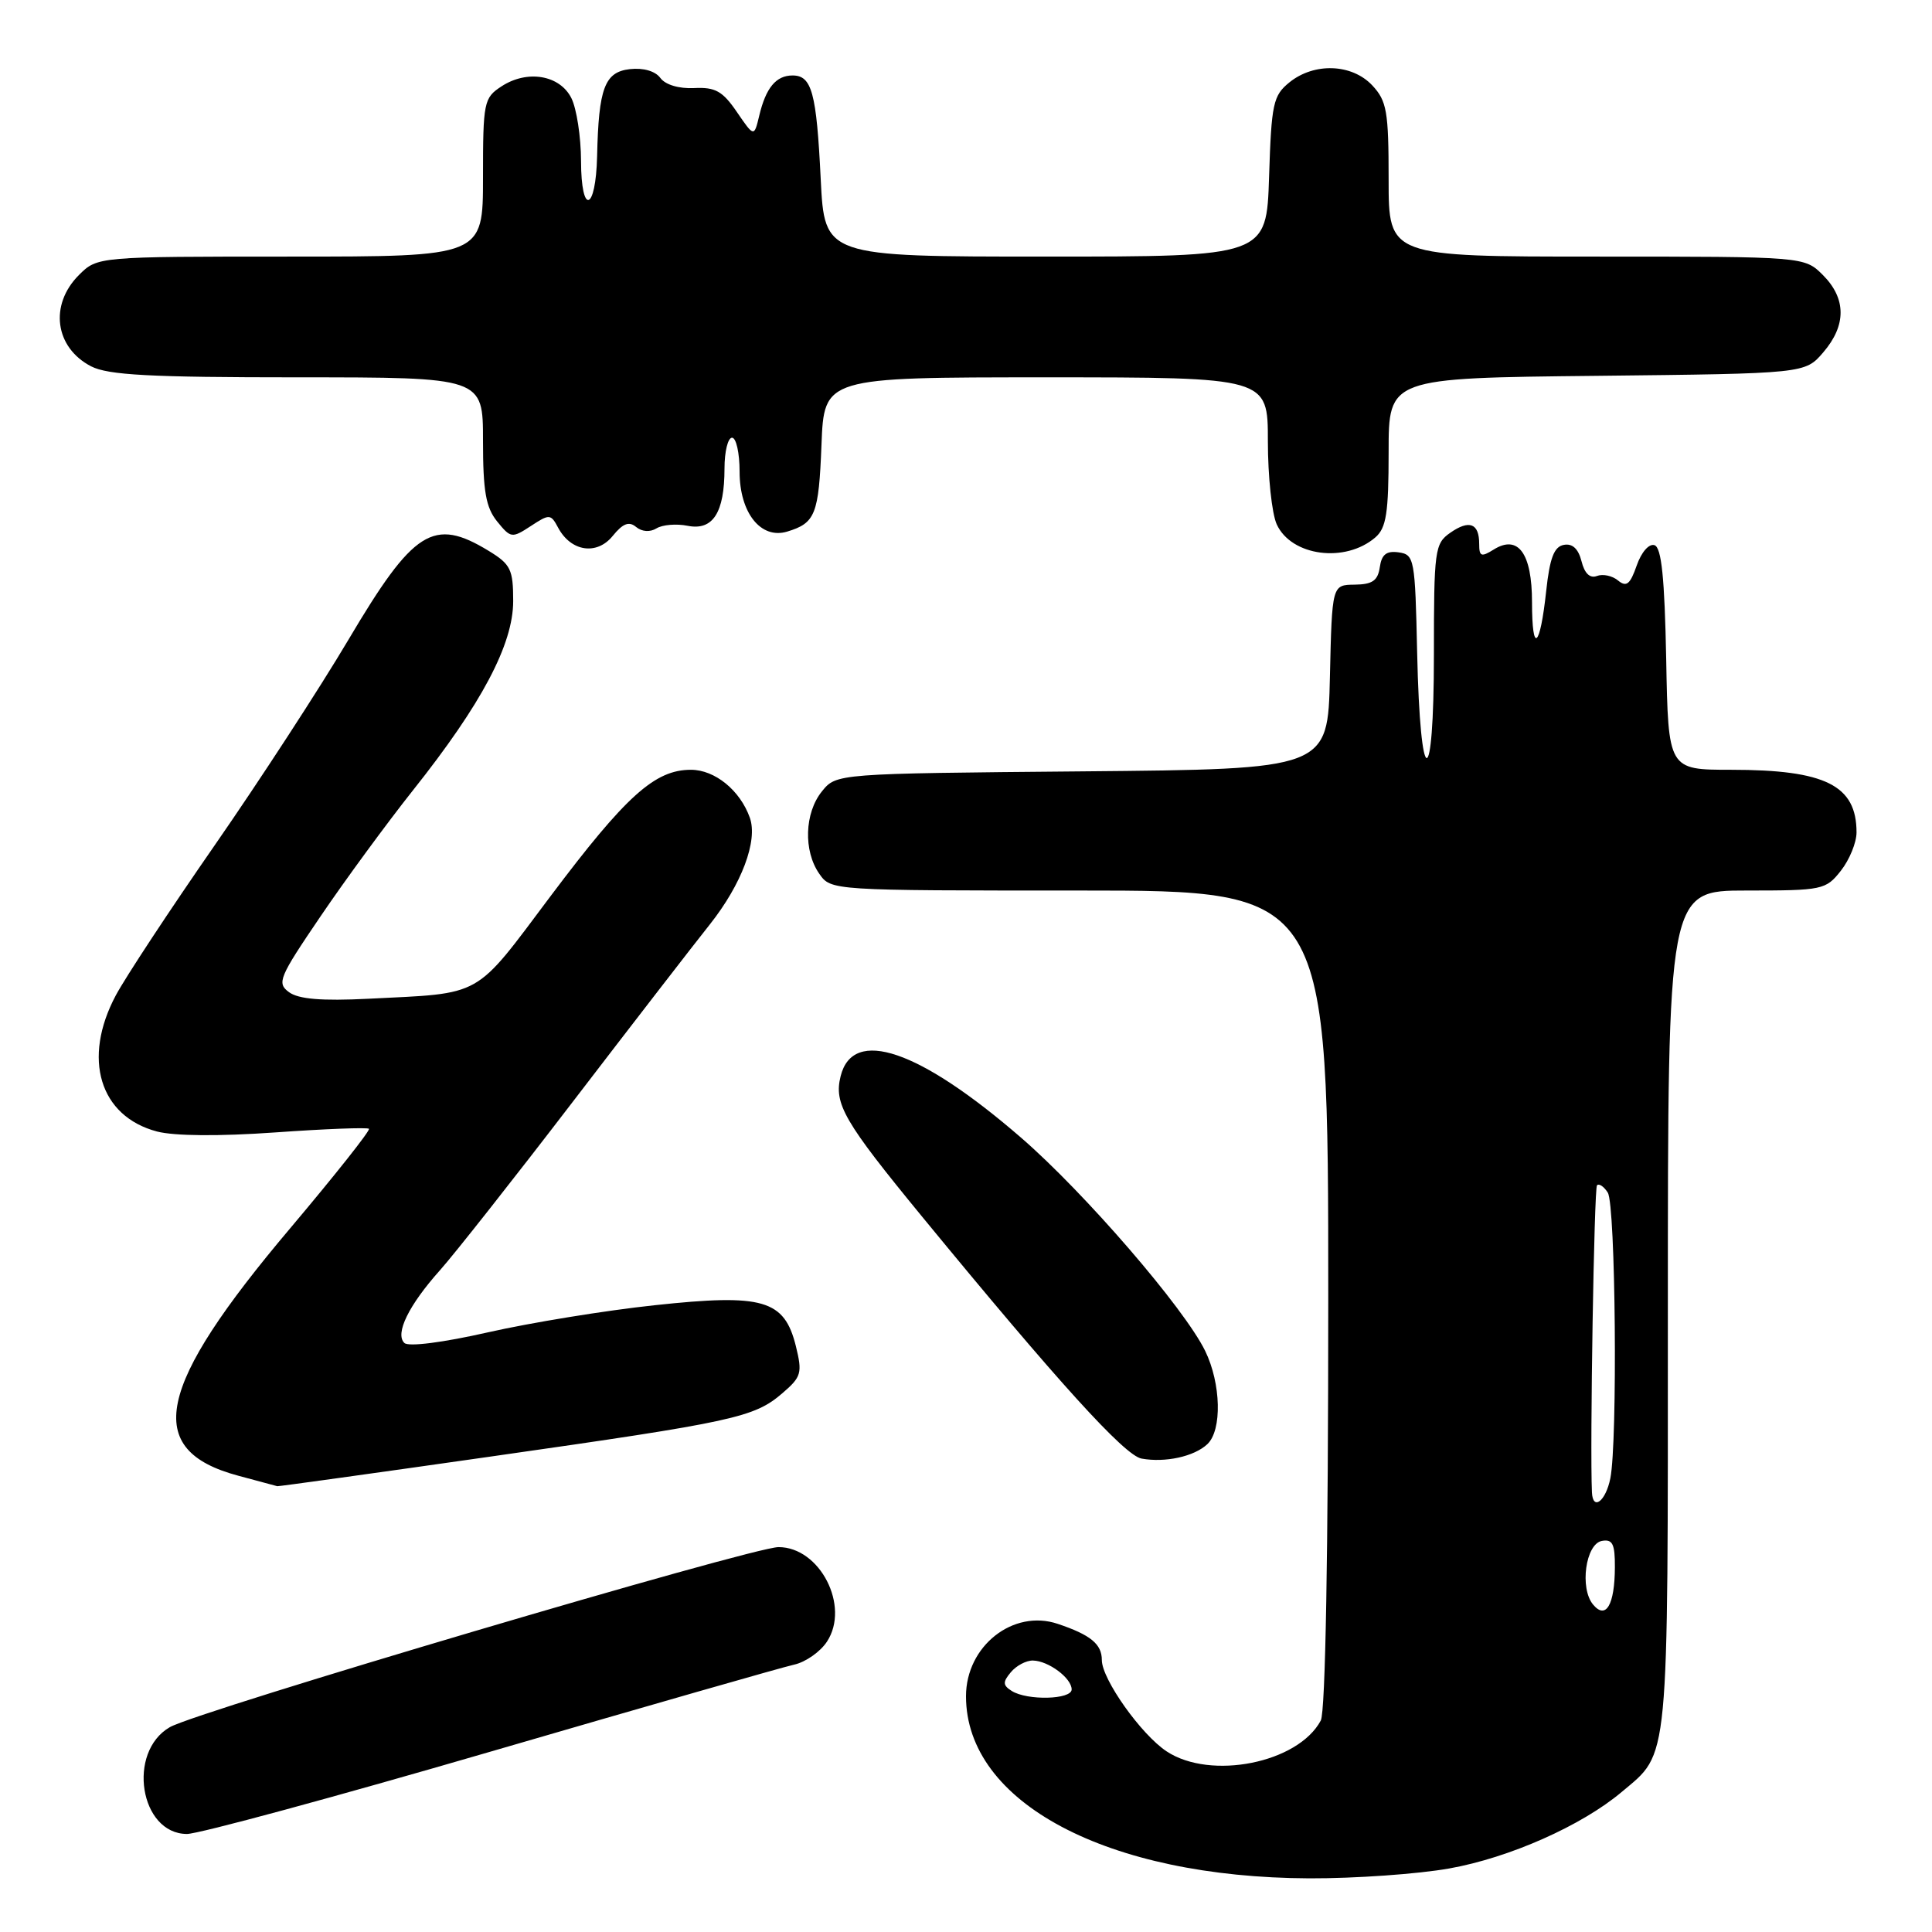 <?xml version="1.0" encoding="UTF-8" standalone="no"?>
<!DOCTYPE svg PUBLIC "-//W3C//DTD SVG 1.1//EN" "http://www.w3.org/Graphics/SVG/1.1/DTD/svg11.dtd" >
<svg xmlns="http://www.w3.org/2000/svg" xmlns:xlink="http://www.w3.org/1999/xlink" version="1.1" viewBox="0 0 256 256">
 <g >
 <path fill="currentColor"
d=" M 192.04 247.58 C 200.00 246.16 209.57 241.92 214.89 237.44 C 221.23 232.10 221.00 234.51 221.00 173.55 C 221.00 118.00 221.00 118.00 231.43 118.00 C 241.50 118.00 241.93 117.91 243.93 115.37 C 245.07 113.92 246.00 111.64 246.00 110.30 C 246.00 104.06 241.88 102.00 229.38 102.00 C 221.05 102.00 221.05 102.00 220.78 87.33 C 220.57 76.56 220.16 72.55 219.23 72.24 C 218.50 72.00 217.49 73.16 216.87 74.94 C 216.00 77.44 215.51 77.83 214.40 76.92 C 213.65 76.29 212.39 76.02 211.60 76.32 C 210.68 76.67 209.96 75.99 209.56 74.37 C 209.14 72.71 208.35 71.98 207.21 72.20 C 205.92 72.44 205.35 73.95 204.88 78.30 C 204.06 85.92 203.00 86.76 203.00 79.79 C 203.00 73.31 201.16 70.79 197.92 72.82 C 196.27 73.85 196.00 73.74 196.00 72.07 C 196.00 69.33 194.69 68.83 192.16 70.60 C 190.11 72.03 190.00 72.88 190.00 86.76 C 190.00 105.17 188.18 104.95 187.78 86.48 C 187.51 74.02 187.41 73.49 185.33 73.19 C 183.71 72.96 183.07 73.47 182.83 75.16 C 182.57 76.94 181.85 77.44 179.50 77.47 C 176.50 77.50 176.50 77.50 176.22 89.71 C 175.94 101.92 175.94 101.92 143.38 102.21 C 110.82 102.50 110.82 102.50 108.91 104.86 C 106.60 107.72 106.44 112.75 108.56 115.78 C 110.11 118.00 110.15 118.00 143.06 118.00 C 176.00 118.00 176.00 118.00 176.00 172.07 C 176.00 205.74 175.63 226.83 175.01 227.98 C 172.00 233.61 160.43 235.92 154.59 232.07 C 151.21 229.84 146.00 222.50 146.00 219.97 C 146.00 217.85 144.51 216.63 140.16 215.17 C 134.25 213.18 128.00 218.11 128.00 224.76 C 128.00 238.86 146.71 248.78 173.50 248.89 C 179.55 248.91 187.89 248.32 192.04 247.58 Z  M 65.00 232.10 C 85.62 226.09 103.73 220.90 105.24 220.57 C 106.74 220.24 108.70 218.87 109.58 217.52 C 112.66 212.82 108.65 205.00 103.16 205.00 C 99.68 205.00 26.13 226.75 22.50 228.86 C 16.79 232.17 18.53 242.99 24.77 243.01 C 26.27 243.02 44.38 238.11 65.00 232.10 Z  M 65.24 192.97 C 97.35 188.39 99.93 187.83 103.69 184.59 C 106.19 182.44 106.33 181.93 105.46 178.38 C 103.93 172.21 101.13 171.40 86.74 172.95 C 80.24 173.64 70.33 175.26 64.71 176.53 C 58.67 177.90 54.12 178.48 53.58 177.95 C 52.31 176.72 54.16 172.94 58.31 168.30 C 60.18 166.21 68.09 156.18 75.89 146.00 C 83.69 135.82 91.86 125.25 94.05 122.50 C 98.27 117.18 100.44 111.41 99.36 108.36 C 98.07 104.72 94.72 102.00 91.55 102.00 C 86.77 102.00 82.95 105.44 72.97 118.72 C 62.72 132.38 64.15 131.57 48.79 132.34 C 42.62 132.65 39.55 132.39 38.30 131.47 C 36.65 130.27 36.96 129.53 42.48 121.41 C 45.75 116.59 51.26 109.08 54.72 104.72 C 63.84 93.25 68.00 85.38 68.00 79.64 C 68.00 75.45 67.67 74.77 64.75 72.99 C 57.43 68.53 54.81 70.18 46.18 84.75 C 42.35 91.21 34.37 103.47 28.45 112.00 C 22.53 120.53 16.63 129.48 15.34 131.90 C 10.88 140.27 13.20 147.92 20.80 149.93 C 23.11 150.53 29.02 150.58 36.50 150.05 C 43.10 149.58 48.67 149.37 48.89 149.57 C 49.10 149.77 44.41 155.69 38.48 162.72 C 20.63 183.84 18.89 192.14 31.57 195.54 C 34.28 196.27 36.61 196.90 36.74 196.93 C 36.88 196.97 49.70 195.19 65.24 192.97 Z  M 159.98 191.36 C 161.95 189.51 161.80 183.33 159.69 179.00 C 156.92 173.33 143.71 158.03 135.30 150.75 C 121.81 139.07 113.02 136.07 111.39 142.59 C 110.47 146.26 111.82 148.59 122.19 161.22 C 140.21 183.16 149.01 192.86 151.26 193.27 C 154.40 193.84 158.23 193.00 159.98 191.36 Z  M 182.25 71.20 C 183.69 69.95 184.00 67.98 184.00 59.89 C 184.00 50.09 184.00 50.09 211.59 49.80 C 239.18 49.50 239.18 49.50 241.59 46.69 C 244.67 43.11 244.65 39.56 241.55 36.45 C 239.09 34.00 239.09 34.00 211.55 34.00 C 184.00 34.00 184.00 34.00 184.00 23.81 C 184.00 14.73 183.76 13.38 181.83 11.31 C 179.13 8.44 174.14 8.26 170.86 10.91 C 168.70 12.66 168.47 13.70 168.16 23.41 C 167.82 34.00 167.82 34.00 138.54 34.00 C 109.26 34.00 109.26 34.00 108.75 23.75 C 108.19 12.26 107.57 10.00 105.02 10.00 C 102.83 10.00 101.48 11.63 100.60 15.34 C 99.92 18.17 99.92 18.17 97.64 14.84 C 95.75 12.07 94.78 11.53 91.98 11.67 C 89.96 11.77 88.16 11.23 87.50 10.33 C 86.83 9.42 85.25 8.96 83.46 9.16 C 80.12 9.54 79.32 11.67 79.12 20.69 C 78.95 28.04 77.00 28.61 76.99 21.31 C 76.98 18.11 76.40 14.38 75.71 13.00 C 74.17 9.93 69.85 9.21 66.44 11.45 C 64.11 12.97 64.00 13.53 64.00 23.52 C 64.00 34.00 64.00 34.00 38.45 34.00 C 12.91 34.00 12.91 34.00 10.45 36.45 C 6.51 40.40 7.27 46.05 12.07 48.54 C 14.33 49.70 19.86 50.00 39.45 50.00 C 64.00 50.00 64.00 50.00 64.00 58.39 C 64.00 65.10 64.38 67.24 65.87 69.09 C 67.68 71.32 67.83 71.34 70.34 69.70 C 72.81 68.08 72.98 68.09 73.96 69.93 C 75.66 73.10 79.09 73.61 81.19 71.01 C 82.54 69.35 83.35 69.04 84.29 69.83 C 85.06 70.46 86.13 70.54 86.99 70.01 C 87.77 69.53 89.62 69.37 91.11 69.67 C 94.46 70.34 96.00 67.94 96.00 62.07 C 96.00 59.83 96.45 58.00 97.00 58.00 C 97.55 58.00 98.00 60.02 98.00 62.50 C 98.00 67.95 100.81 71.49 104.30 70.44 C 108.04 69.31 108.49 68.18 108.85 58.95 C 109.20 50.00 109.20 50.00 138.60 50.00 C 168.00 50.00 168.00 50.00 168.00 58.45 C 168.00 63.10 168.53 68.06 169.17 69.47 C 171.10 73.70 178.26 74.65 182.25 71.20 Z  M 134.06 224.06 C 132.87 223.31 132.85 222.88 133.94 221.58 C 134.66 220.71 135.98 220.01 136.87 220.03 C 138.93 220.07 142.00 222.36 142.00 223.86 C 142.00 225.21 136.12 225.36 134.06 224.06 Z  M 211.09 212.61 C 209.29 210.45 210.10 204.59 212.25 204.18 C 213.67 203.92 214.00 204.57 213.98 207.68 C 213.96 212.66 212.79 214.66 211.09 212.61 Z  M 210.94 197.75 C 210.66 191.71 211.23 157.44 211.61 157.06 C 211.88 156.78 212.53 157.22 213.04 158.03 C 214.08 159.67 214.35 190.98 213.38 195.88 C 212.77 198.92 211.06 200.24 210.94 197.75 Z "/>
</g>
</svg>
